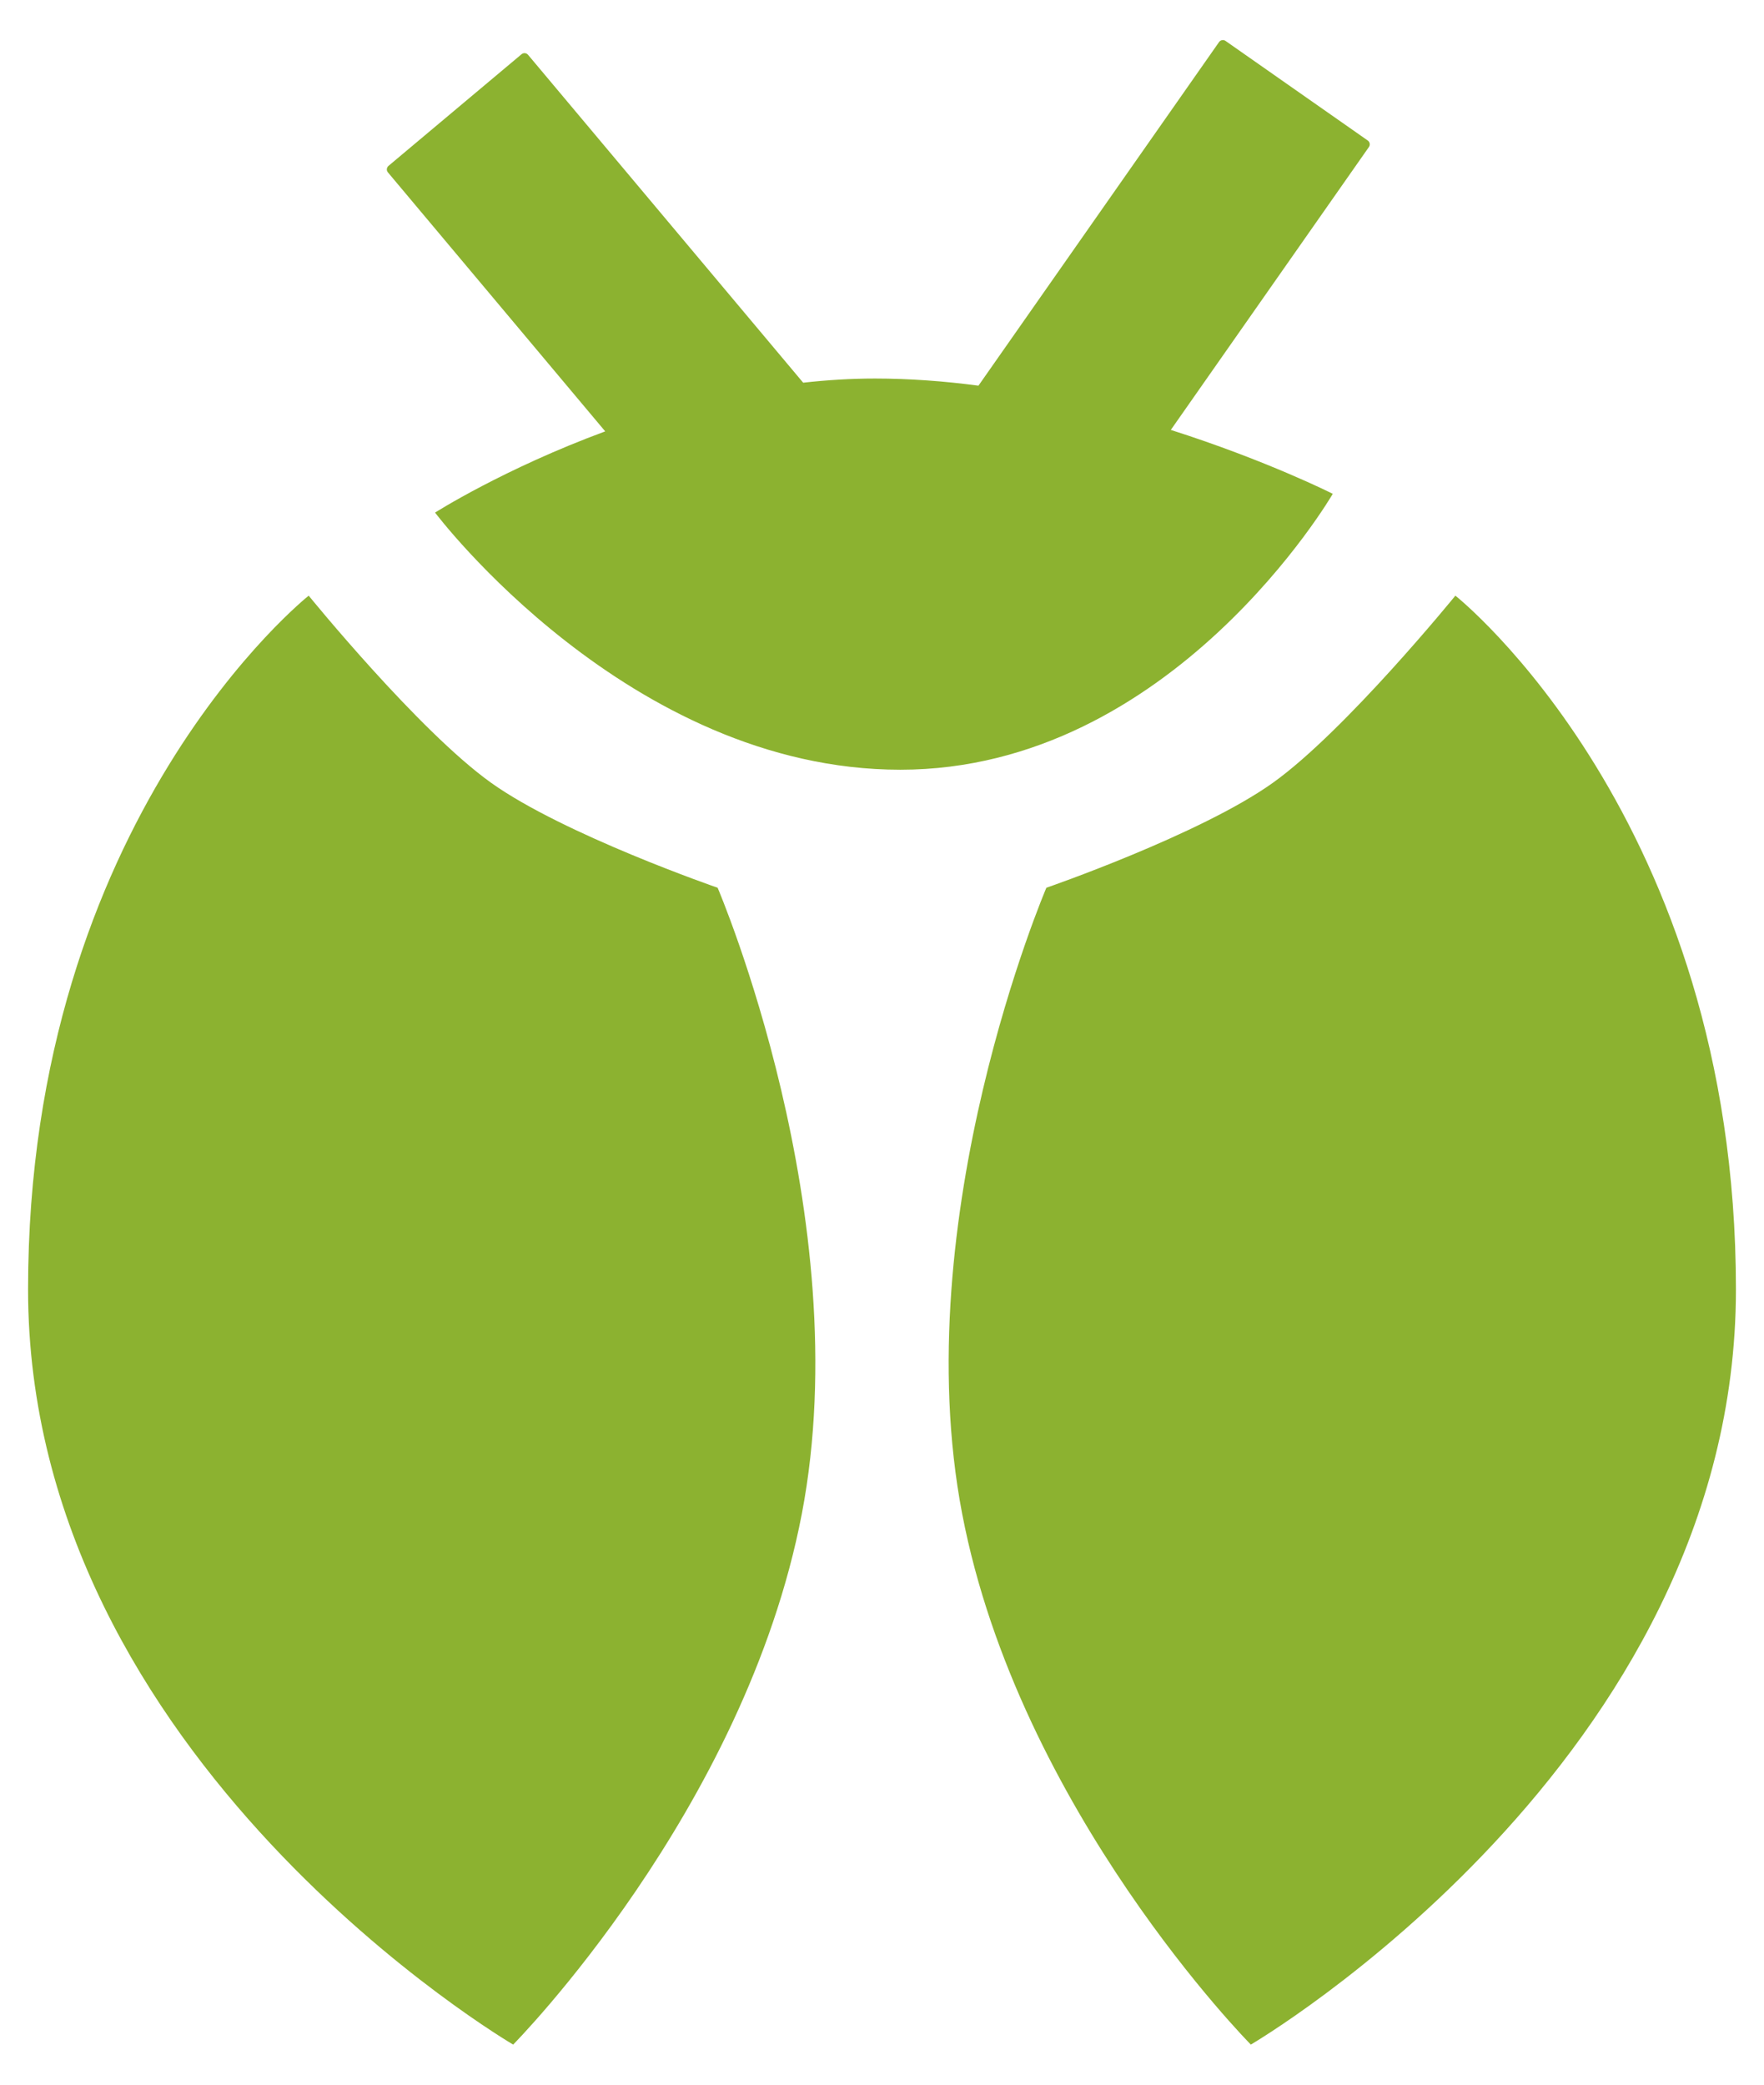 <svg width="22" height="26" viewBox="0 0 22 26" fill="none" xmlns="http://www.w3.org/2000/svg">
<path fill-rule="evenodd" clip-rule="evenodd" d="M15.204 0.524C15.222 0.499 15.258 0.492 15.284 0.51L17.059 1.753C17.085 1.772 17.091 1.807 17.073 1.833L14.602 5.362C15.804 5.745 16.622 6.159 16.622 6.159C16.622 6.159 14.622 9.6 11.229 9.6C7.837 9.6 5.426 6.393 5.426 6.393C5.426 6.393 6.281 5.848 7.548 5.38L4.838 2.15C4.817 2.126 4.821 2.09 4.845 2.069L6.505 0.676C6.529 0.656 6.565 0.659 6.586 0.684L10.017 4.773C10.311 4.74 10.61 4.721 10.912 4.721C11.346 4.721 11.78 4.754 12.203 4.81L15.204 0.524ZM15.875 9.763C16.78 9.116 18.151 7.429 18.151 7.429C18.151 7.429 21.65 10.202 21.65 16.081C21.65 21.961 15.6 25.5 15.6 25.5C15.6 25.5 12.71 22.581 12 18.881C11.29 15.18 13.05 11.072 13.05 11.072C13.05 11.072 14.97 10.409 15.875 9.763ZM6.125 9.763C5.22 9.116 3.85 7.429 3.85 7.429C3.85 7.429 0.35 10.202 0.35 16.081C0.35 21.961 6.4 25.5 6.4 25.5C6.4 25.5 9.29 22.581 10 18.881C10.71 15.18 8.95 11.072 8.95 11.072C8.95 11.072 7.03 10.409 6.125 9.763Z" fill="#8CB230"/>
</svg>
